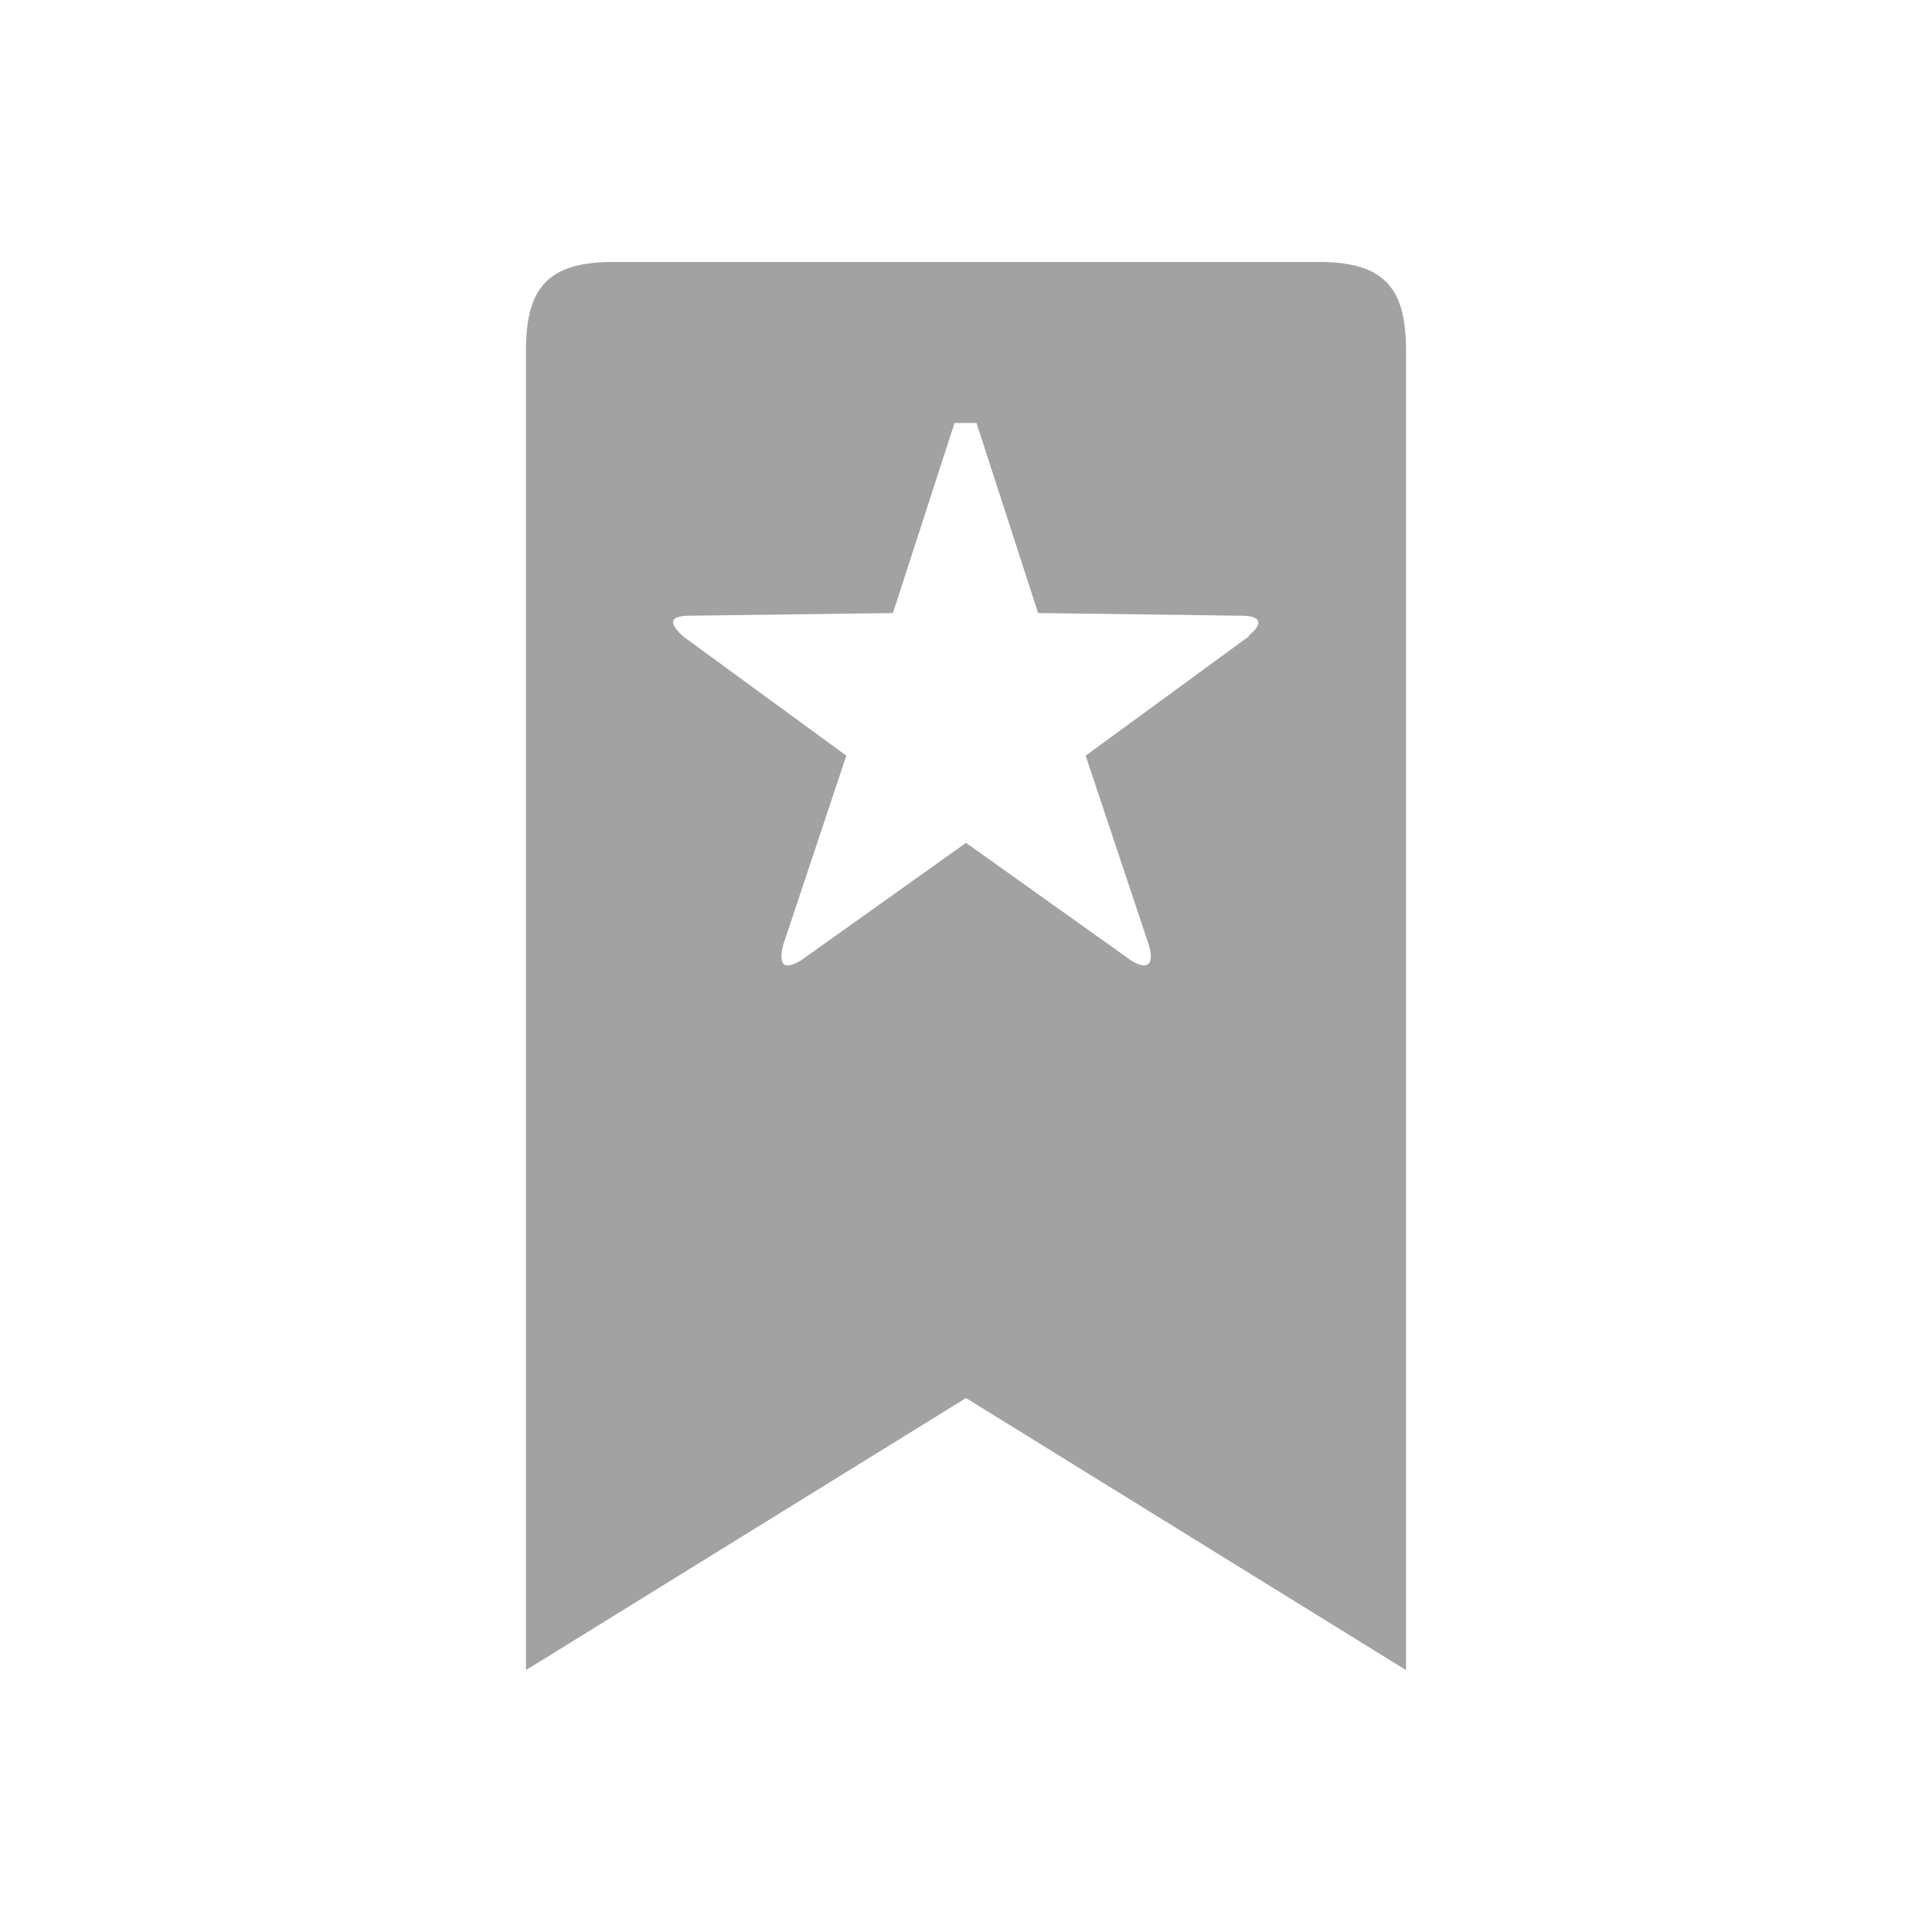 <?xml version="1.0" encoding="UTF-8" standalone="no"?>
<svg
   xmlns:dc="http://purl.org/dc/elements/1.1/"
   xmlns:cc="http://creativecommons.org/ns#"
   xmlns:rdf="http://www.w3.org/1999/02/22-rdf-syntax-ns#"
   xmlns:svg="http://www.w3.org/2000/svg"
   xmlns="http://www.w3.org/2000/svg"
   width="16"
   height="16"
   viewBox="0 0 16 16"
   version="1.1"
   id="svg4">
  <defs
     id="defs8" />
  <path
     d="M 10.915,2.169 H 5.085 c -0.532,0 -0.729,0.197 -0.729,0.729 V 13.831 L 8,11.578 11.644,13.831 V 2.898 c 0,-0.532 -0.197,-0.729 -0.729,-0.729 z M 10.347,5.267 8.991,6.258 9.516,7.832 C 9.56,7.993 9.501,8.036 9.37,7.956 L 8,6.98 6.63,7.956 C 6.491,8.036 6.448,7.993 6.484,7.832 L 7.009,6.258 5.653,5.267 C 5.529,5.15 5.551,5.099 5.719,5.099 L 7.395,5.077 7.905,3.503 h 0.182 l 0.51,1.574 1.676,0.022 c 0.168,0 0.197,0.058 0.066,0.168 z"
     fill="#a2a2a2" />
</svg>
